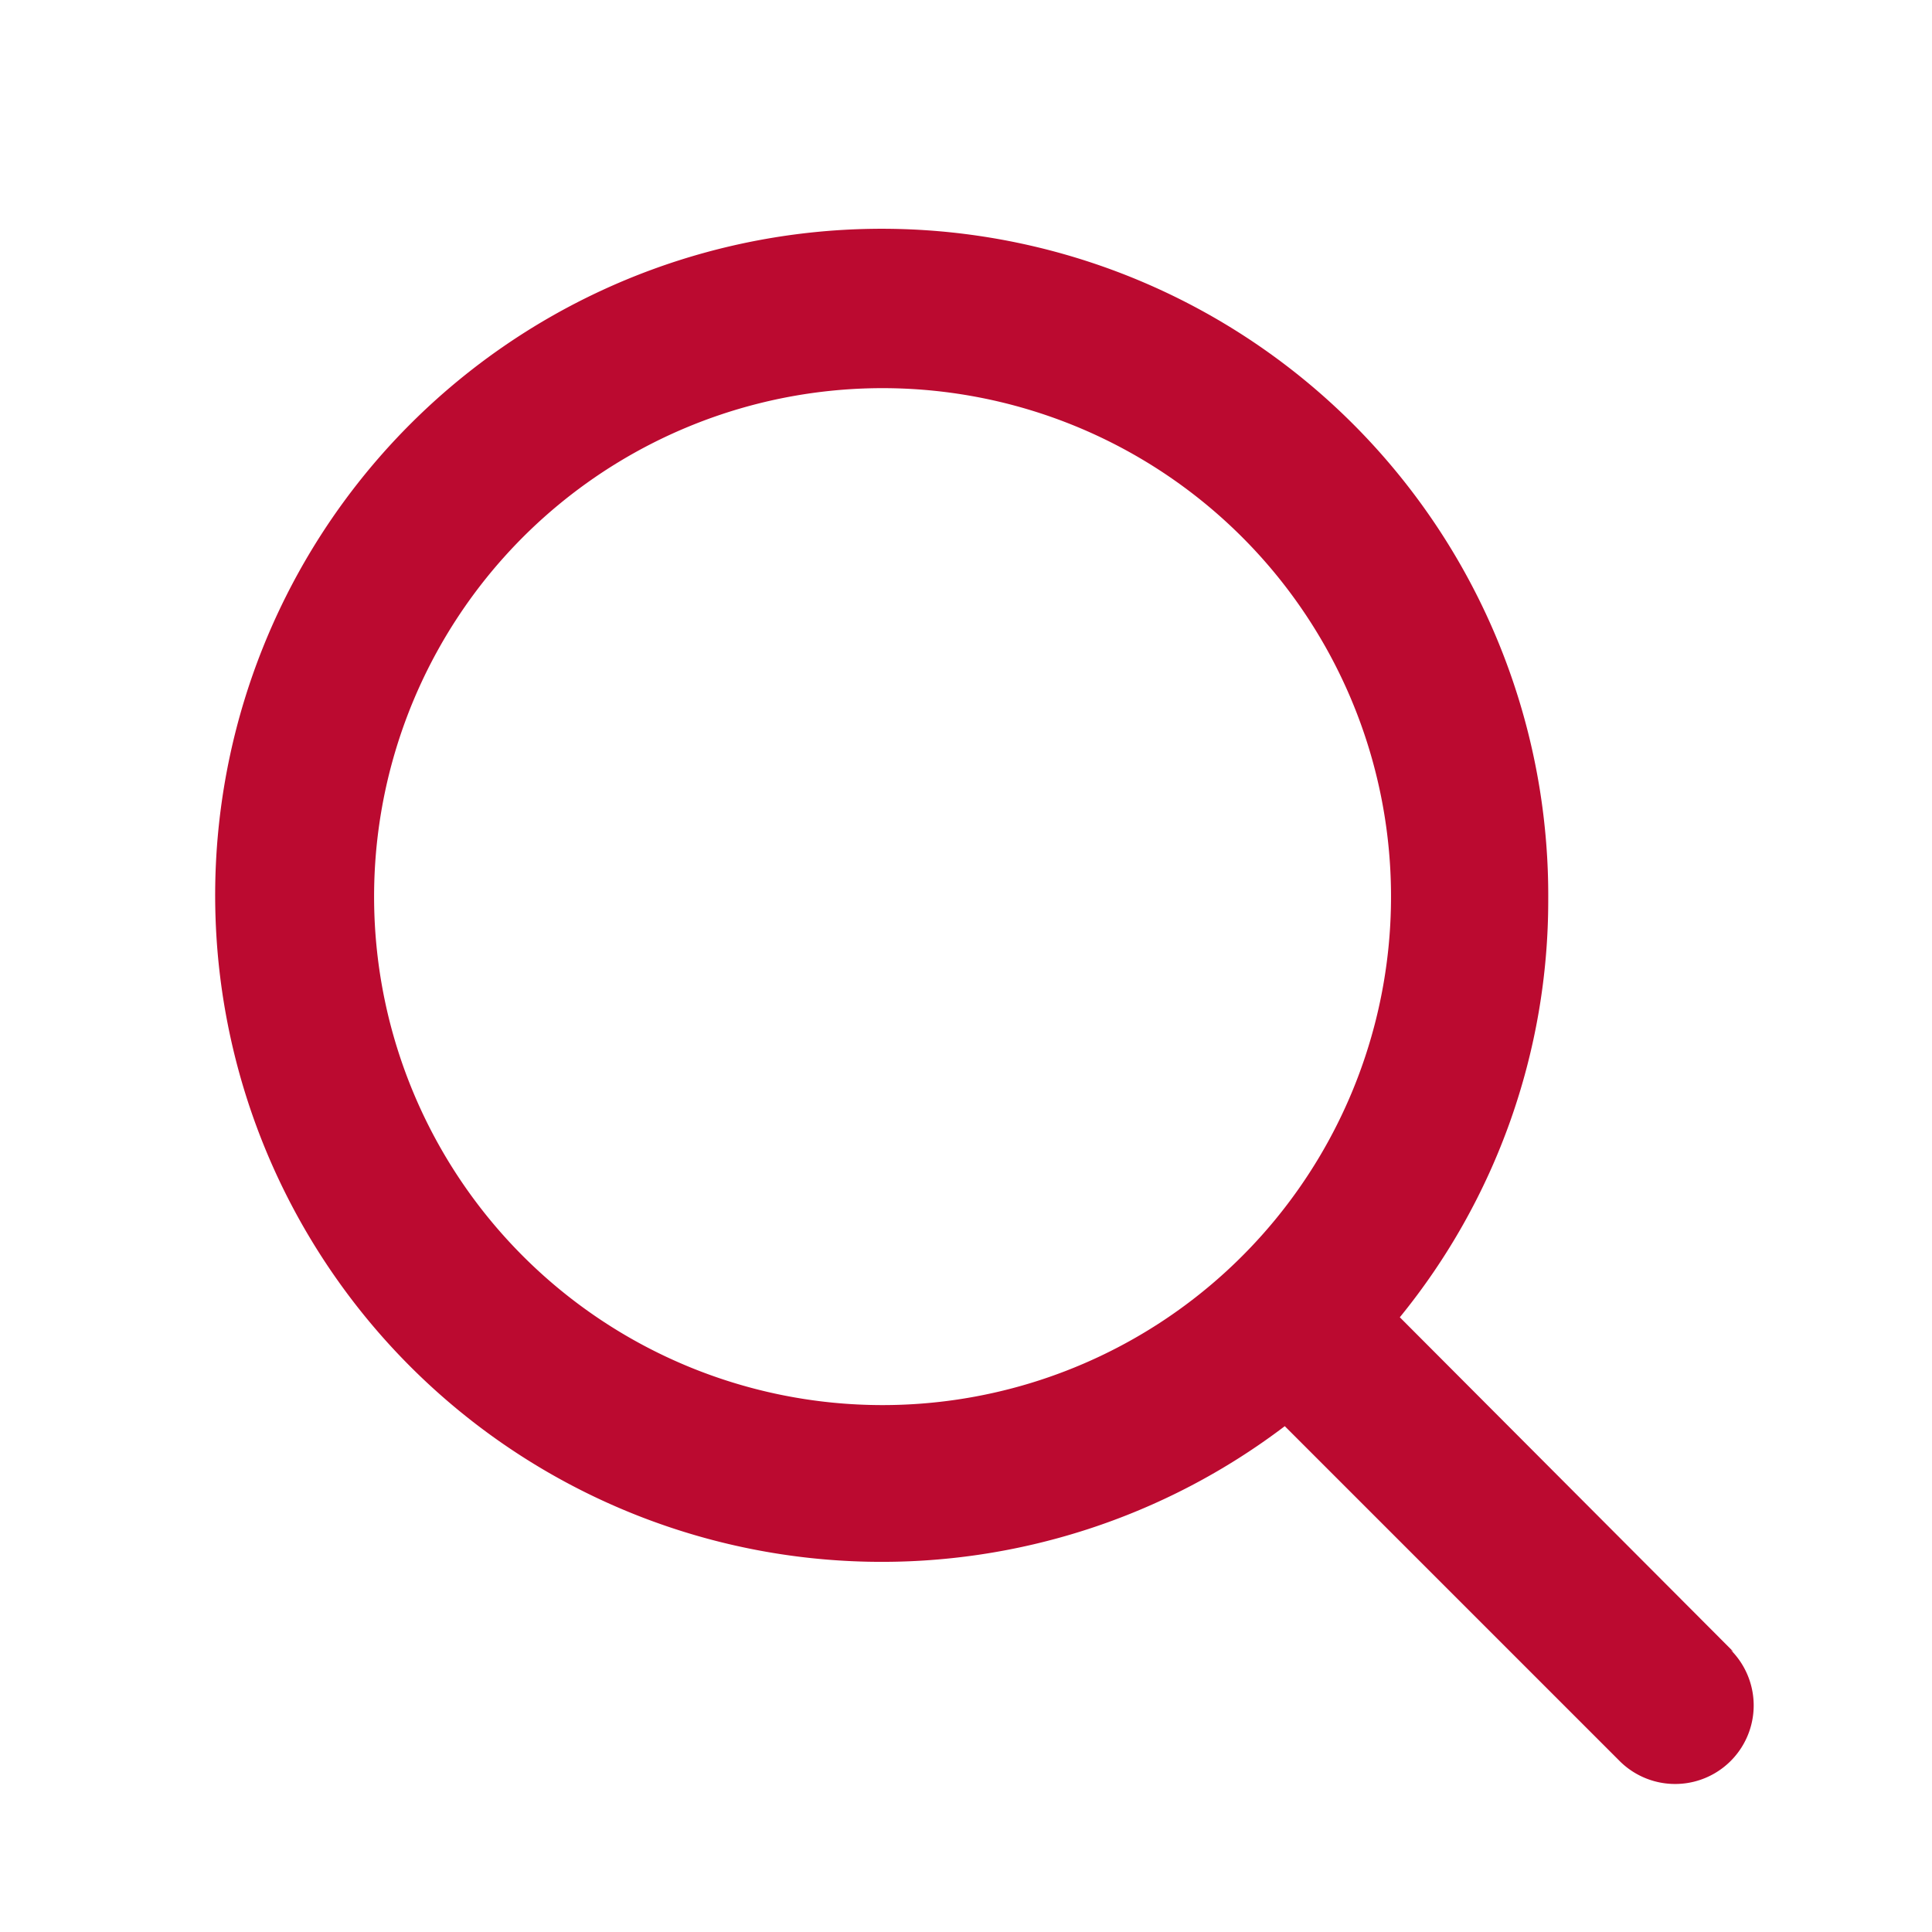 <svg id="visual" xmlns="http://www.w3.org/2000/svg" viewBox="0 0 22 22"><defs><style>.cls-1{fill:#bb0a30;}</style></defs><path class="cls-1" d="M19.74,18.81,15.94,15a7.51,7.51,0,0,0,1.69-4.76,7.59,7.59,0,1,0-3,6l3.81,3.81a.89.89,0,0,0,1.27-1.26ZM4.26,10.25A5.79,5.79,0,1,1,10.05,16,5.79,5.79,0,0,1,4.26,10.25Z"/></svg>